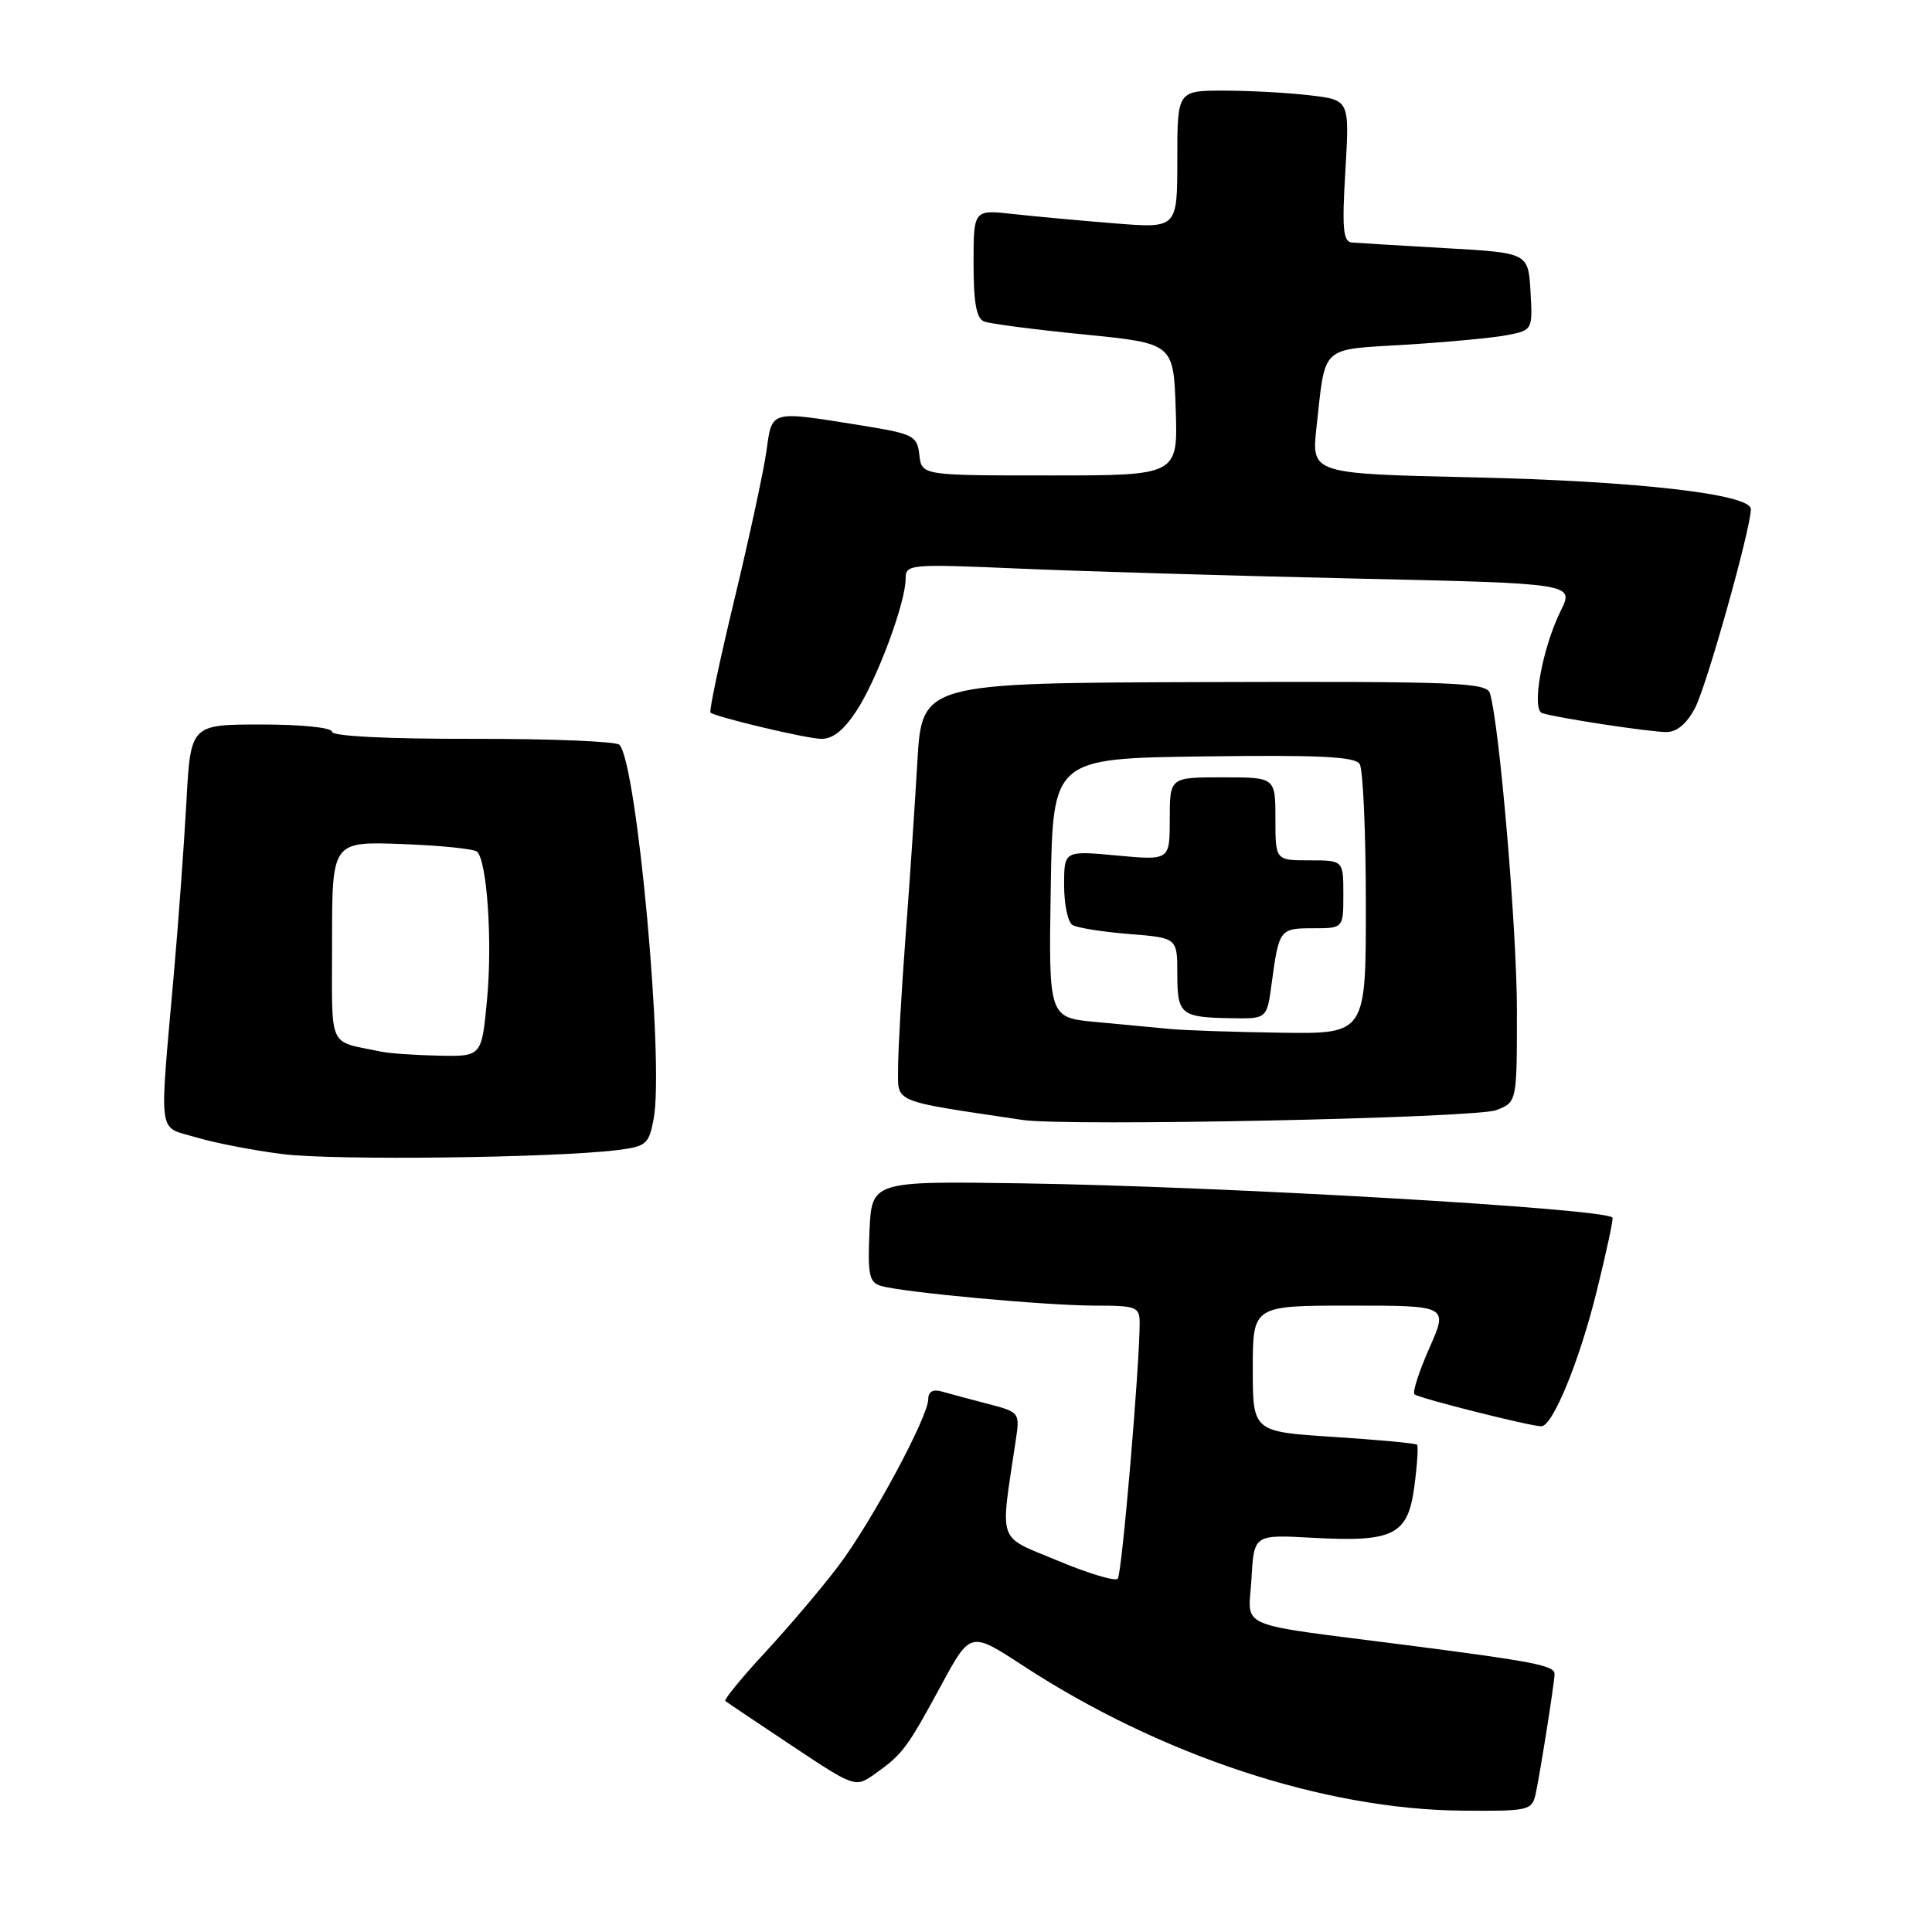 <?xml version="1.0" encoding="UTF-8" standalone="no"?>
<!DOCTYPE svg PUBLIC "-//W3C//DTD SVG 1.1//EN" "http://www.w3.org/Graphics/SVG/1.1/DTD/svg11.dtd" >
<svg xmlns="http://www.w3.org/2000/svg" xmlns:xlink="http://www.w3.org/1999/xlink" version="1.1" viewBox="0 0 256 256">
 <g >
 <path fill="currentColor"
d=" M 203.47 237.75 C 204.02 235.33 205.98 222.94 205.99 221.82 C 206.00 220.70 203.26 220.16 186.50 218.00 C 163.16 215.00 165.44 215.98 165.83 209.15 C 166.16 203.34 166.16 203.34 173.83 203.76 C 184.69 204.36 186.55 203.43 187.41 196.96 C 187.79 194.10 187.95 191.61 187.76 191.43 C 187.58 191.24 182.60 190.78 176.71 190.40 C 166.00 189.71 166.00 189.71 166.00 181.35 C 166.00 173.00 166.00 173.00 178.94 173.00 C 191.89 173.00 191.89 173.00 189.40 178.62 C 188.03 181.72 187.14 184.48 187.42 184.75 C 187.90 185.24 202.73 188.98 204.23 188.99 C 205.73 189.01 209.28 180.37 211.56 171.14 C 212.86 165.89 213.81 161.48 213.66 161.33 C 212.45 160.12 162.07 157.20 135.50 156.80 C 115.50 156.50 115.50 156.50 115.21 163.17 C 114.96 168.87 115.17 169.92 116.71 170.38 C 119.55 171.24 138.62 173.00 145.11 173.00 C 150.55 173.00 151.00 173.17 151.01 175.25 C 151.02 180.89 148.66 208.57 148.11 209.19 C 147.78 209.57 144.20 208.49 140.16 206.80 C 132.01 203.39 132.51 204.83 134.60 190.81 C 135.15 187.16 135.10 187.11 130.83 186.00 C 128.45 185.38 125.71 184.65 124.75 184.37 C 123.63 184.05 123.00 184.41 123.00 185.38 C 123.00 187.73 115.50 201.66 111.09 207.50 C 108.90 210.40 104.55 215.53 101.42 218.91 C 98.29 222.29 95.90 225.21 96.11 225.39 C 96.33 225.57 100.29 228.23 104.92 231.31 C 113.33 236.90 113.33 236.90 116.00 235.00 C 119.60 232.44 120.20 231.63 124.70 223.33 C 128.58 216.15 128.58 216.15 135.54 220.70 C 153.76 232.60 175.45 239.76 193.73 239.92 C 202.52 240.00 202.99 239.89 203.47 237.75 Z  M 81.72 152.40 C 85.63 151.92 85.98 151.63 86.61 148.27 C 88.03 140.72 84.39 101.07 82.07 98.68 C 81.63 98.24 72.88 97.88 62.63 97.90 C 51.30 97.92 44.00 97.55 44.00 96.97 C 44.00 96.41 39.99 96.00 34.63 96.00 C 25.26 96.00 25.26 96.00 24.70 106.25 C 24.39 111.89 23.65 122.12 23.04 129.00 C 21.09 151.18 20.82 149.16 26.00 150.71 C 28.48 151.45 33.65 152.45 37.50 152.93 C 44.33 153.78 73.31 153.43 81.72 152.40 Z  M 198.25 147.10 C 201.00 146.05 201.00 146.05 201.00 133.98 C 201.00 123.23 198.70 96.12 197.43 91.88 C 197.00 90.43 193.18 90.28 159.55 90.38 C 122.16 90.50 122.16 90.50 121.55 101.00 C 121.22 106.78 120.51 117.30 119.97 124.39 C 119.44 131.48 119.00 139.21 119.00 141.55 C 119.00 146.21 117.99 145.79 135.50 148.40 C 141.39 149.28 195.50 148.16 198.25 147.10 Z  M 113.45 94.25 C 116.17 90.15 120.00 79.87 120.00 76.69 C 120.00 74.75 120.45 74.71 135.24 75.35 C 143.63 75.71 163.56 76.30 179.54 76.66 C 208.59 77.31 208.59 77.31 206.81 80.92 C 204.35 85.88 202.88 94.04 204.36 94.50 C 206.44 95.15 218.63 97.00 220.81 97.00 C 222.21 97.00 223.53 95.88 224.63 93.75 C 226.18 90.76 232.00 70.00 232.00 67.46 C 232.00 65.47 216.84 63.74 195.13 63.25 C 173.77 62.77 173.77 62.77 174.44 56.64 C 175.67 45.58 174.80 46.38 186.32 45.67 C 191.92 45.33 197.99 44.75 199.80 44.39 C 203.06 43.74 203.09 43.68 202.80 38.62 C 202.50 33.50 202.50 33.50 191.50 32.88 C 185.45 32.53 179.87 32.20 179.10 32.13 C 177.97 32.02 177.81 30.22 178.27 22.63 C 178.82 13.26 178.82 13.26 173.66 12.64 C 170.82 12.30 165.69 12.01 162.25 12.01 C 156.00 12.00 156.00 12.00 156.00 21.13 C 156.00 30.26 156.00 30.26 147.75 29.60 C 143.21 29.24 137.14 28.68 134.25 28.36 C 129.00 27.77 129.00 27.77 129.00 34.92 C 129.00 40.15 129.38 42.21 130.41 42.60 C 131.19 42.90 137.15 43.68 143.66 44.32 C 155.50 45.50 155.50 45.50 155.79 54.25 C 156.08 63.00 156.08 63.00 139.11 63.00 C 122.13 63.00 122.13 63.00 121.82 60.28 C 121.52 57.71 121.07 57.49 114.00 56.35 C 101.93 54.42 102.32 54.31 101.56 59.75 C 101.20 62.36 99.30 71.16 97.34 79.31 C 95.38 87.45 93.94 94.25 94.14 94.42 C 94.85 95.01 106.54 97.80 108.74 97.90 C 110.27 97.97 111.75 96.83 113.45 94.25 Z  M 50.50 139.35 C 43.32 137.83 44.00 139.36 44.00 124.73 C 44.00 111.50 44.00 111.50 53.25 111.84 C 58.34 112.03 62.82 112.48 63.21 112.85 C 64.54 114.10 65.26 124.75 64.54 132.40 C 63.83 140.00 63.83 140.00 58.16 139.88 C 55.05 139.82 51.60 139.58 50.50 139.35 Z  M 155.00 136.34 C 153.07 136.16 148.68 135.74 145.23 135.42 C 138.95 134.84 138.95 134.84 139.23 117.67 C 139.50 100.50 139.50 100.50 159.43 100.23 C 174.70 100.02 179.54 100.25 180.16 101.23 C 180.61 101.93 180.98 110.26 180.98 119.75 C 181.00 137.00 181.00 137.00 169.75 136.84 C 163.56 136.75 156.93 136.53 155.00 136.34 Z  M 168.51 130.25 C 169.47 123.14 169.57 123.00 173.97 123.00 C 178.00 123.00 178.00 123.00 178.00 118.50 C 178.00 114.00 178.00 114.00 173.50 114.00 C 169.00 114.00 169.00 114.00 169.00 108.50 C 169.00 103.00 169.00 103.00 162.00 103.00 C 155.00 103.00 155.00 103.00 155.00 108.51 C 155.00 114.01 155.00 114.01 148.00 113.36 C 141.00 112.71 141.00 112.71 141.00 117.30 C 141.00 119.82 141.50 122.19 142.10 122.56 C 142.71 122.94 146.09 123.48 149.60 123.76 C 156.00 124.27 156.00 124.27 156.00 129.05 C 156.00 134.45 156.44 134.81 163.19 134.92 C 167.88 135.00 167.88 135.00 168.51 130.25 Z "/>
</g>
</svg>